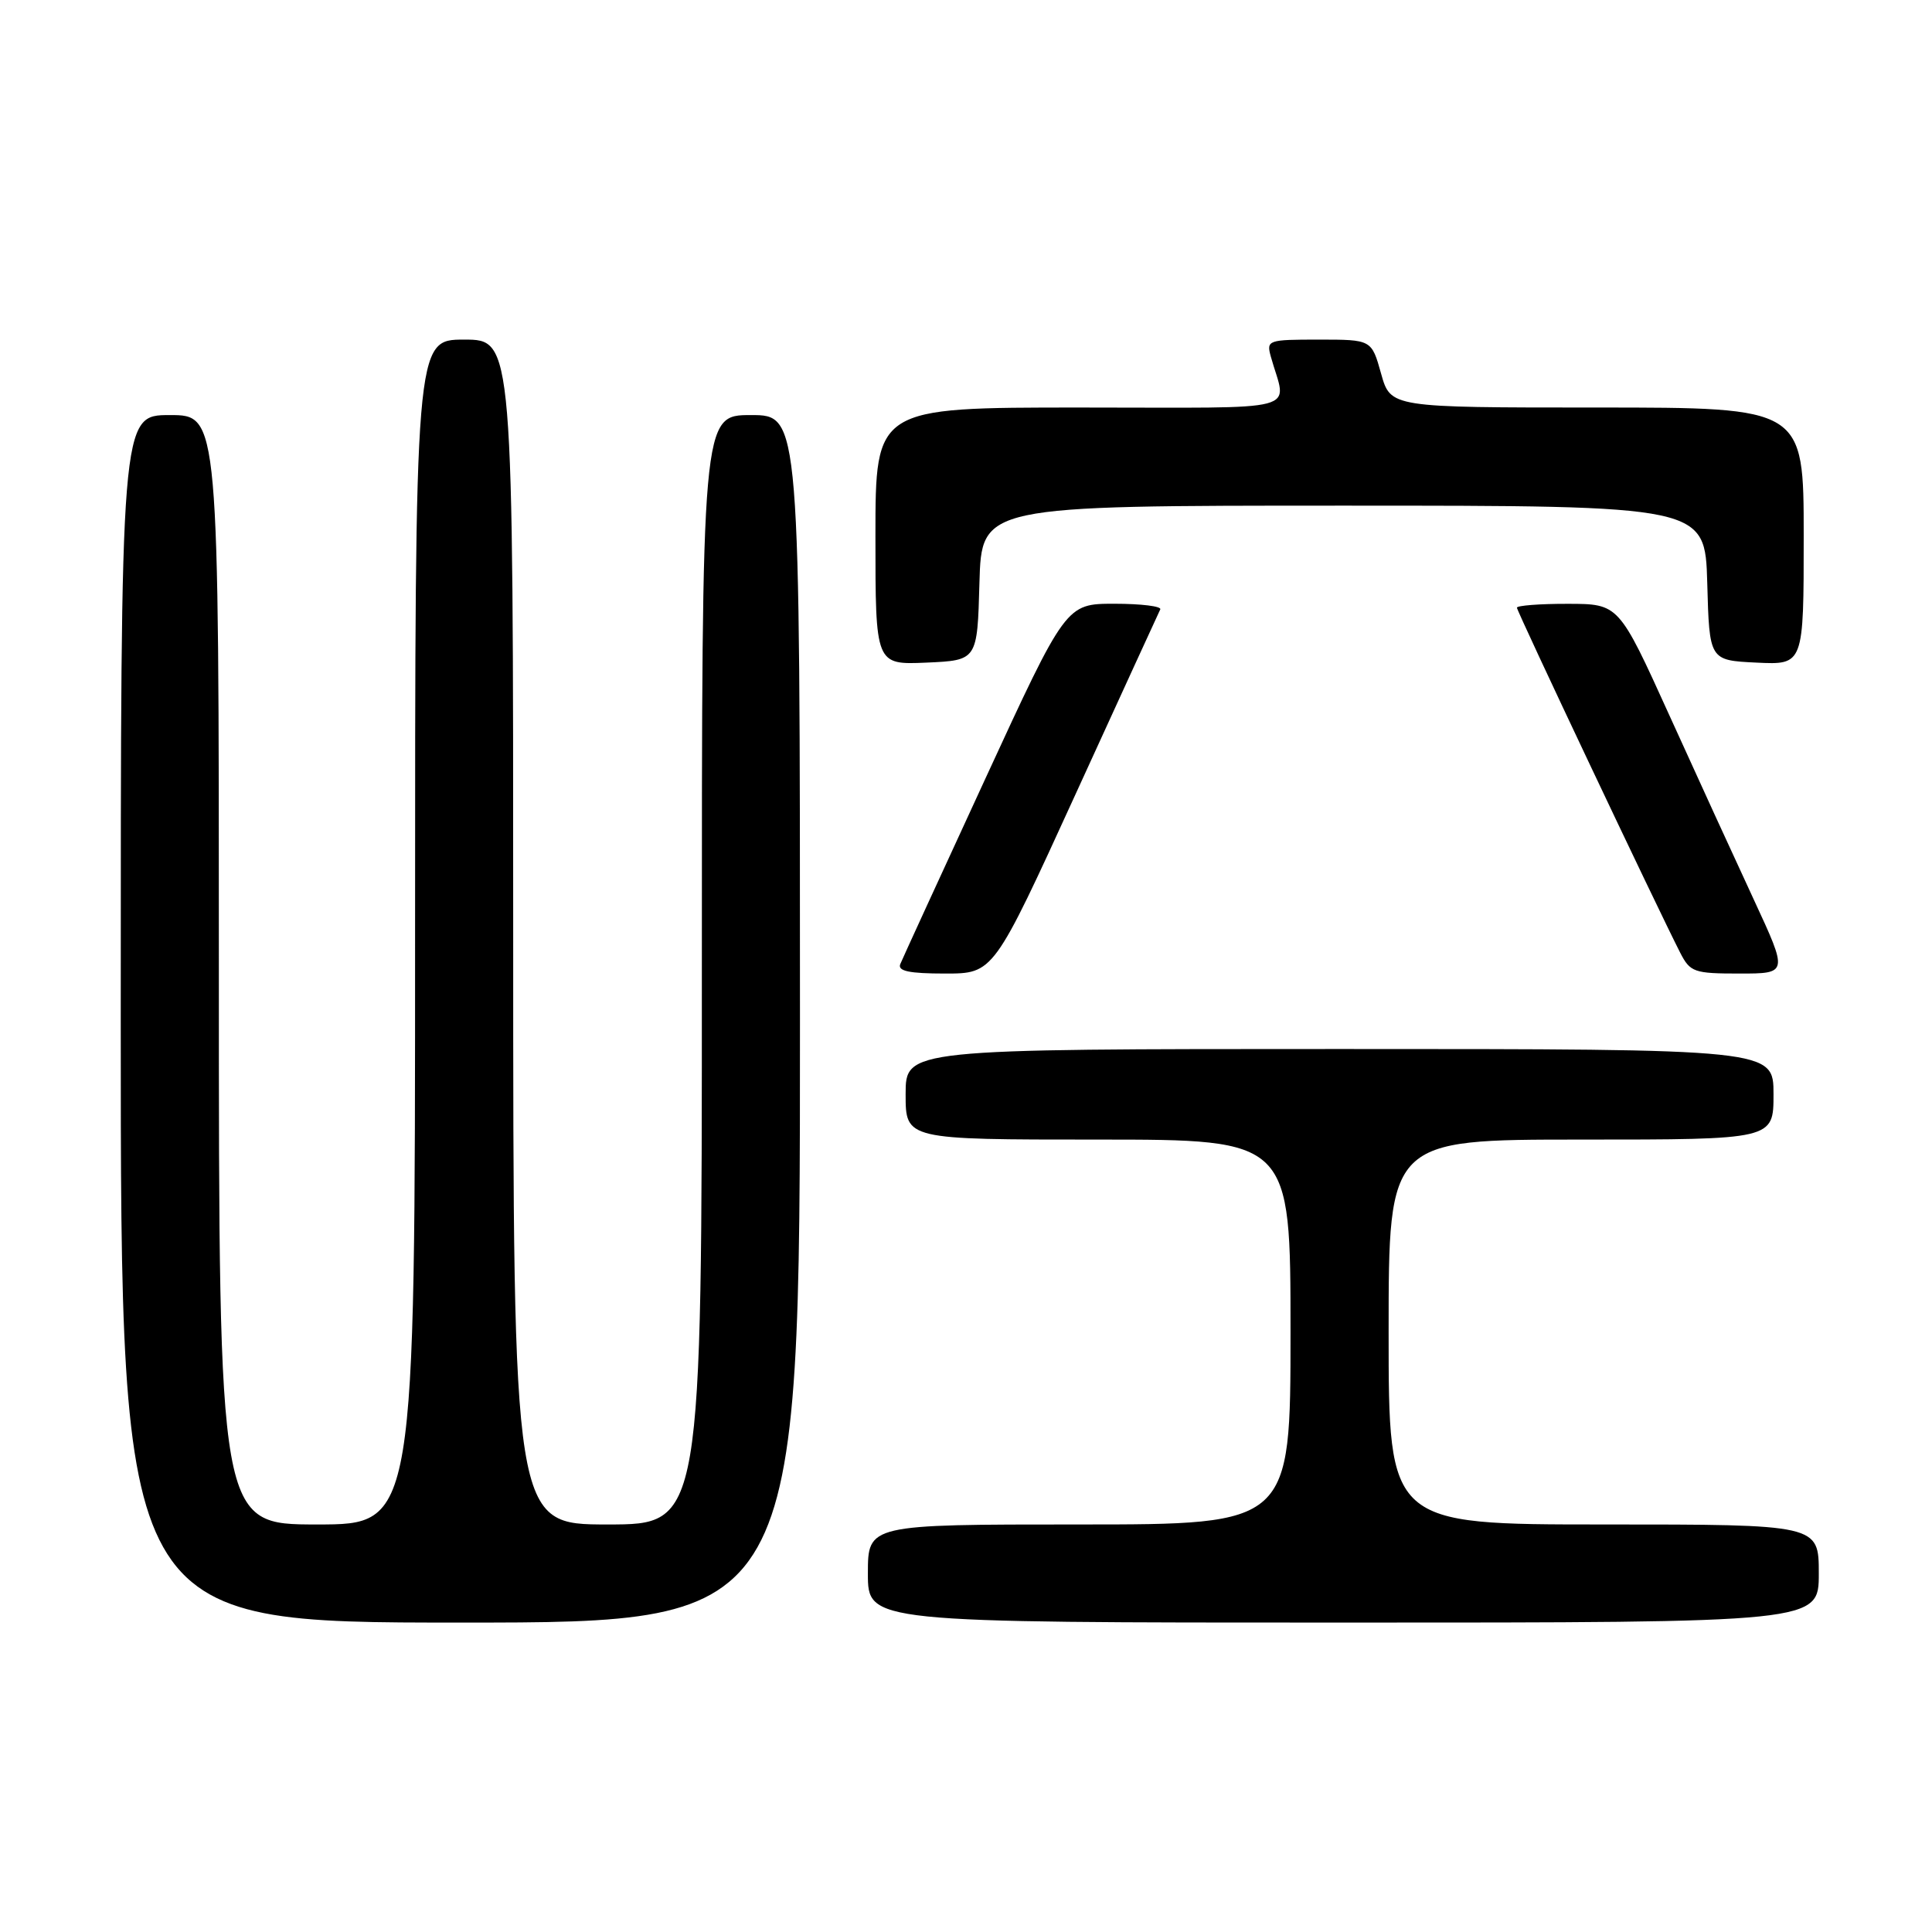 <?xml version="1.0" encoding="UTF-8" standalone="no"?>
<!DOCTYPE svg PUBLIC "-//W3C//DTD SVG 1.1//EN" "http://www.w3.org/Graphics/SVG/1.1/DTD/svg11.dtd" >
<svg xmlns="http://www.w3.org/2000/svg" xmlns:xlink="http://www.w3.org/1999/xlink" version="1.1" viewBox="0 0 256 256">
 <g >
 <path fill="currentColor"
d=" M 106.00 135.00 C 106.00 55.00 106.00 55.00 99.50 55.00 C 93.00 55.00 93.00 55.00 93.00 128.50 C 93.00 202.00 93.00 202.00 80.50 202.00 C 68.00 202.00 68.00 202.00 68.00 123.50 C 68.00 45.00 68.00 45.00 61.50 45.00 C 55.00 45.00 55.00 45.00 55.00 123.50 C 55.00 202.00 55.00 202.00 42.00 202.00 C 29.00 202.00 29.00 202.00 29.00 128.50 C 29.00 55.00 29.00 55.00 22.50 55.00 C 16.00 55.00 16.00 55.00 16.00 135.00 C 16.00 215.00 16.00 215.00 61.00 215.00 C 106.00 215.00 106.00 215.00 106.00 135.00 Z  M 241.00 208.50 C 241.00 202.00 241.00 202.00 212.50 202.00 C 184.00 202.00 184.00 202.00 184.00 176.50 C 184.00 151.00 184.00 151.00 209.50 151.00 C 235.00 151.00 235.00 151.00 235.00 145.00 C 235.00 139.00 235.00 139.00 177.50 139.00 C 120.00 139.00 120.00 139.00 120.00 145.00 C 120.00 151.00 120.00 151.00 145.50 151.00 C 171.00 151.00 171.00 151.00 171.00 176.50 C 171.00 202.00 171.00 202.00 143.00 202.00 C 115.00 202.00 115.00 202.00 115.00 208.50 C 115.00 215.00 115.00 215.00 178.00 215.00 C 241.00 215.00 241.00 215.00 241.00 208.50 Z  M 142.51 105.25 C 148.48 92.19 153.54 81.16 153.74 80.75 C 153.95 80.34 151.22 80.00 147.68 80.00 C 141.25 80.00 141.25 80.00 130.53 103.25 C 124.63 116.04 119.57 127.06 119.29 127.75 C 118.92 128.67 120.47 129.00 125.22 129.00 C 131.65 129.00 131.65 129.00 142.51 105.25 Z  M 232.41 119.25 C 229.92 113.89 224.87 102.87 221.19 94.76 C 214.50 80.02 214.50 80.02 207.75 80.01 C 204.04 80.00 201.00 80.24 201.00 80.52 C 201.00 81.02 219.57 120.24 222.64 126.25 C 223.96 128.82 224.47 129.00 230.49 129.00 C 236.93 129.00 236.93 129.00 232.41 119.25 Z  M 129.78 77.25 C 130.07 67.00 130.07 67.00 178.00 67.00 C 225.93 67.00 225.93 67.00 226.22 77.25 C 226.50 87.50 226.50 87.50 232.75 87.80 C 239.00 88.10 239.00 88.10 239.00 71.05 C 239.00 54.00 239.00 54.00 211.63 54.00 C 184.26 54.00 184.26 54.00 183.00 49.50 C 181.74 45.00 181.74 45.00 174.75 45.00 C 167.99 45.00 167.79 45.07 168.39 47.25 C 170.48 54.78 173.41 54.00 143.11 54.00 C 116.00 54.00 116.00 54.00 116.00 71.05 C 116.00 88.09 116.00 88.09 122.75 87.80 C 129.50 87.50 129.50 87.50 129.78 77.25 Z "/>
</g>
</svg>